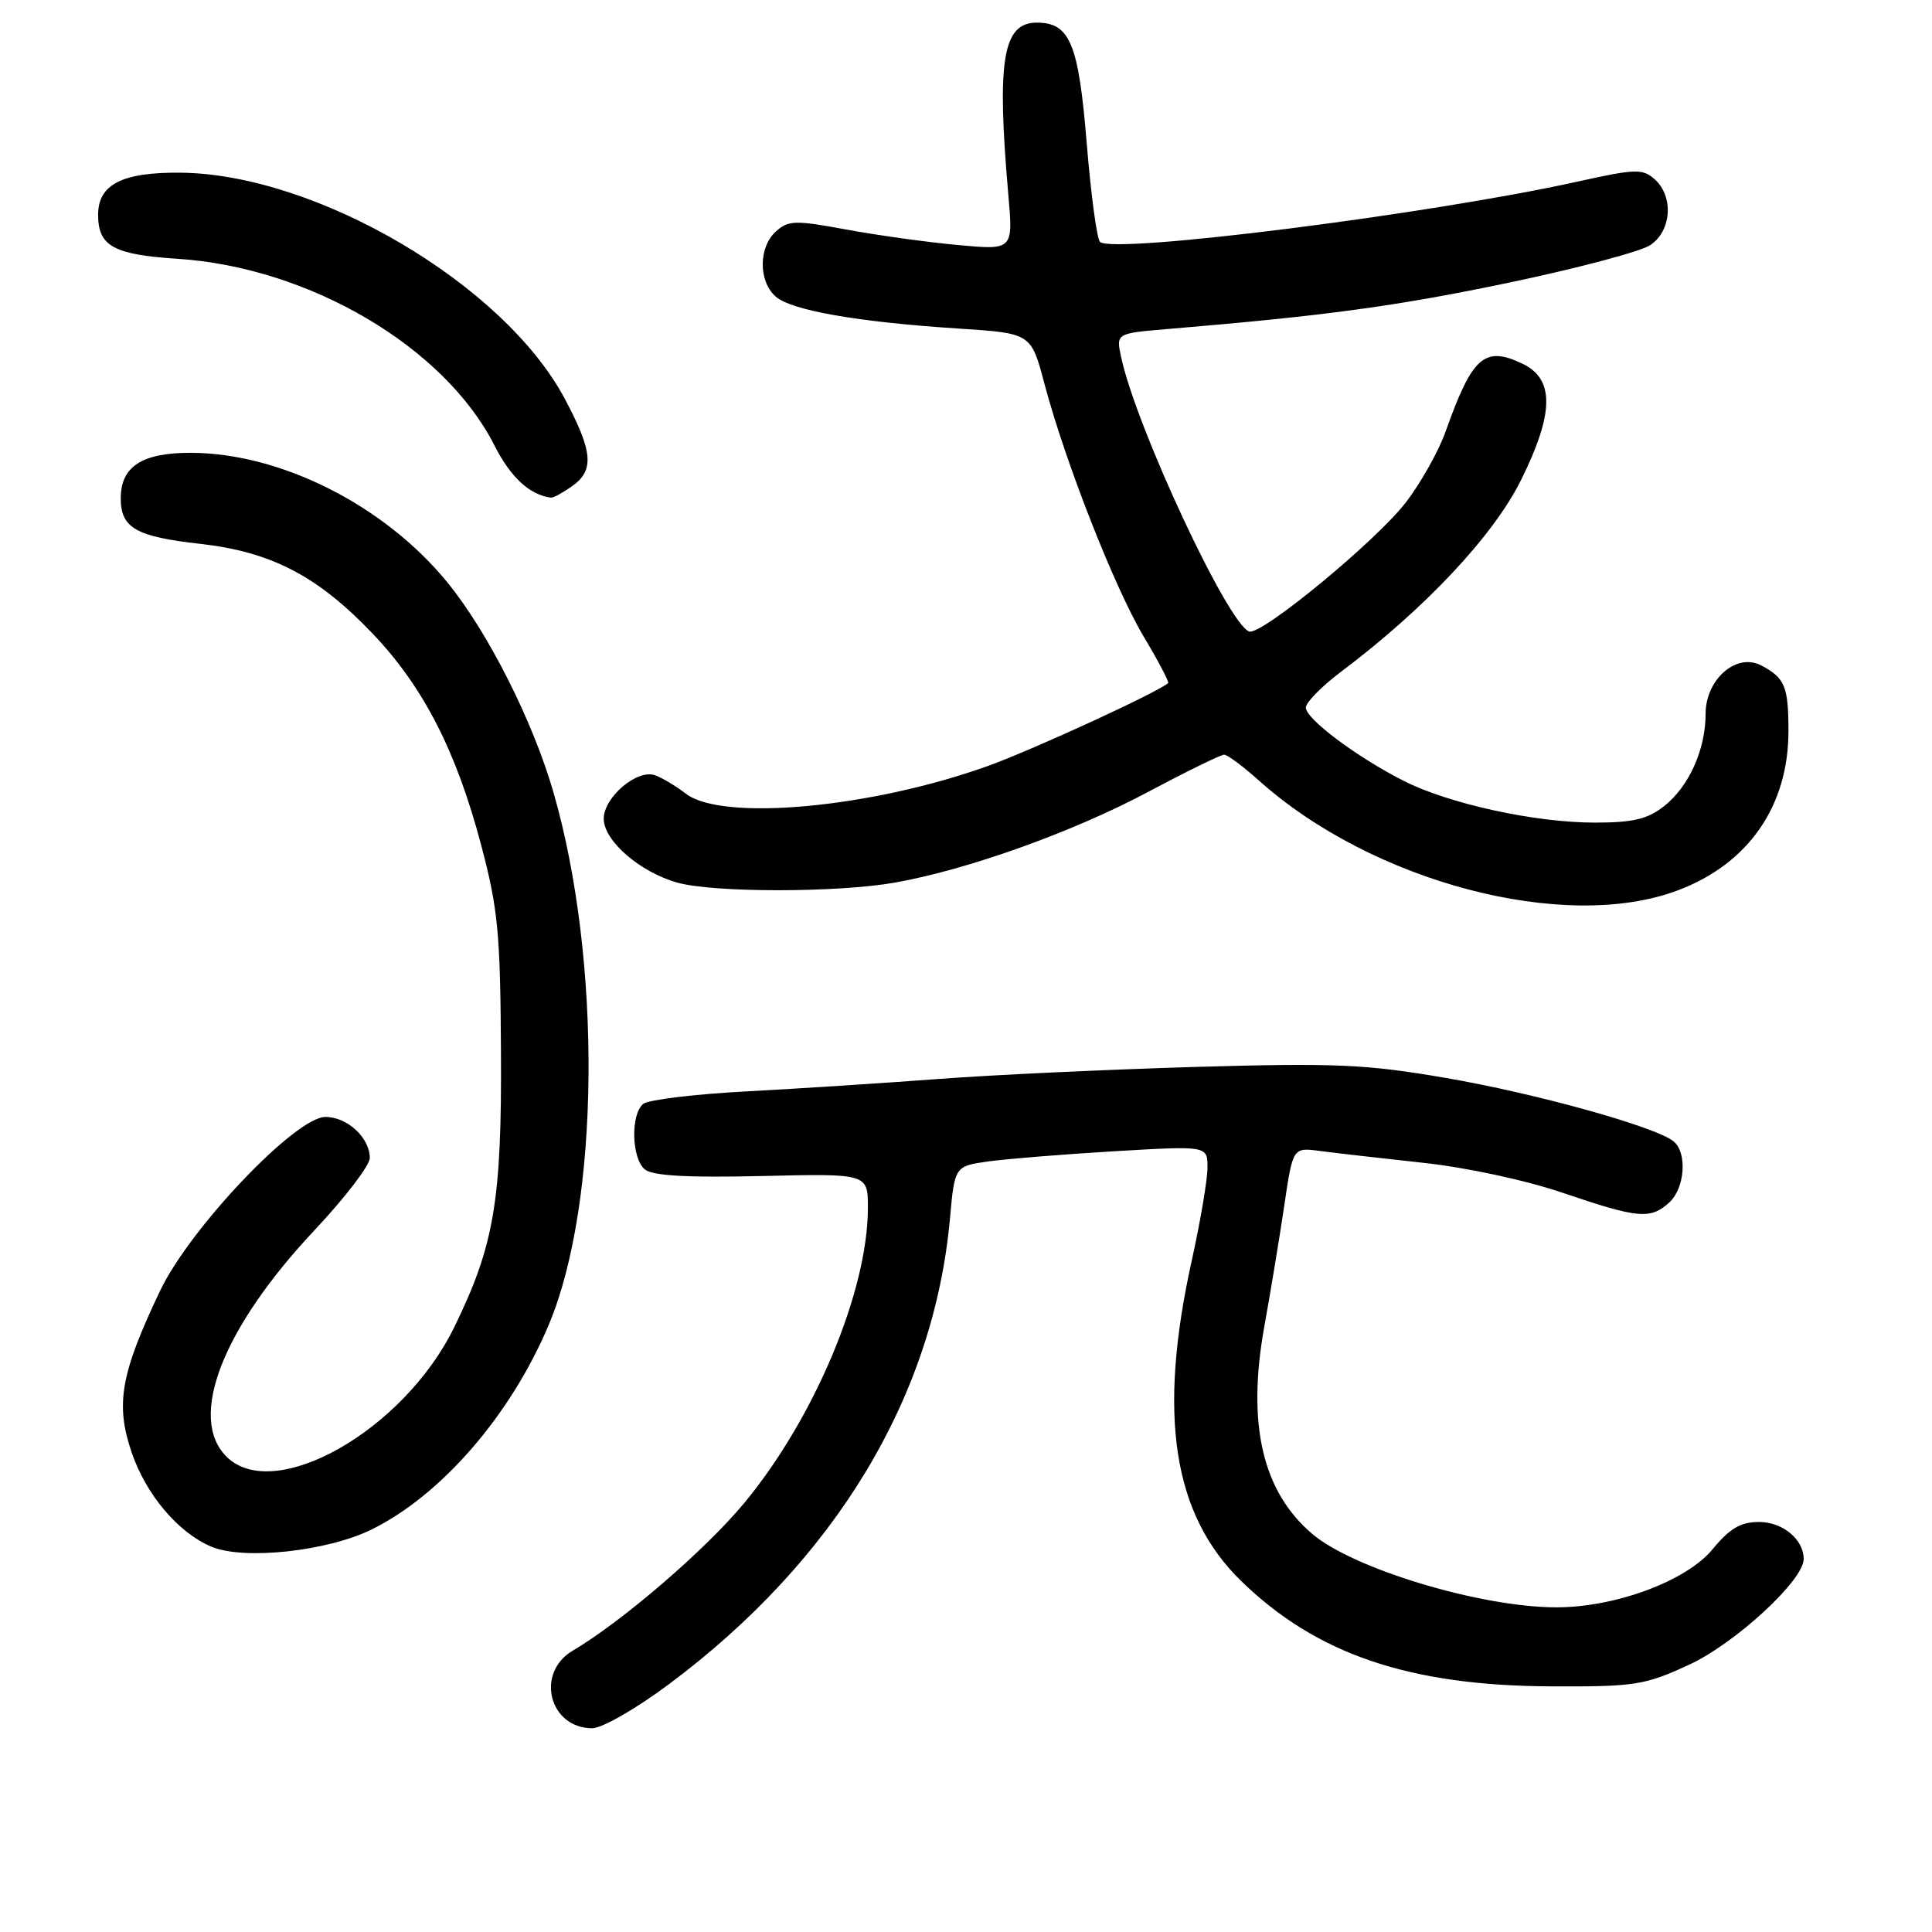 <?xml version="1.0" encoding="UTF-8" standalone="no"?>
<!DOCTYPE svg PUBLIC "-//W3C//DTD SVG 1.1//EN" "http://www.w3.org/Graphics/SVG/1.1/DTD/svg11.dtd" >
<svg xmlns="http://www.w3.org/2000/svg" xmlns:xlink="http://www.w3.org/1999/xlink" version="1.1" viewBox="0 0 256 256">
 <g >
 <path fill="currentColor"
d=" M 88.66 223.15 C 110.68 206.71 123.72 185.11 125.87 161.51 C 126.50 154.52 126.50 154.52 131.00 153.89 C 133.47 153.55 141.01 152.94 147.75 152.54 C 160.00 151.82 160.00 151.82 160.00 154.71 C 160.00 156.30 159.06 161.85 157.91 167.05 C 153.38 187.51 155.41 200.68 164.46 209.49 C 174.42 219.19 186.71 223.37 205.50 223.45 C 216.69 223.50 217.92 223.30 223.80 220.59 C 229.92 217.77 239.00 209.40 239.00 206.58 C 239.00 203.98 236.22 201.67 233.09 201.67 C 230.64 201.67 229.21 202.51 226.90 205.31 C 223.43 209.51 213.97 213.01 206.14 212.98 C 196.16 212.95 179.43 207.91 173.94 203.30 C 167.28 197.69 165.19 188.72 167.53 175.76 C 168.35 171.22 169.54 164.02 170.17 159.76 C 171.31 152.03 171.31 152.03 174.90 152.51 C 176.88 152.77 183.00 153.47 188.50 154.07 C 194.30 154.69 202.12 156.37 207.12 158.07 C 217.08 161.46 218.68 161.60 221.17 159.35 C 223.27 157.45 223.60 152.73 221.75 151.23 C 219.36 149.29 203.43 144.86 191.50 142.82 C 180.96 141.01 176.95 140.84 158.50 141.37 C 146.95 141.71 131.65 142.42 124.50 142.96 C 117.35 143.50 105.88 144.24 99.00 144.61 C 92.12 144.97 85.94 145.72 85.25 146.26 C 83.54 147.61 83.67 153.48 85.44 154.95 C 86.46 155.80 91.06 156.06 100.95 155.83 C 115.00 155.50 115.00 155.50 115.00 160.04 C 115.00 171.04 107.95 187.88 98.63 199.14 C 93.50 205.34 82.47 214.84 75.88 218.73 C 70.91 221.67 72.77 229.00 78.48 229.00 C 79.78 229.00 84.33 226.39 88.66 223.15 Z  M 49.21 202.68 C 58.48 198.13 67.70 187.48 72.73 175.50 C 79.49 159.41 79.77 127.29 73.34 105.00 C 70.59 95.49 64.64 83.72 59.24 77.12 C 50.89 66.92 37.14 60.00 25.22 60.00 C 18.80 60.00 16.00 61.83 16.00 66.03 C 16.00 69.96 18.01 71.11 26.52 72.06 C 35.94 73.12 42.10 76.32 49.39 83.97 C 56.07 90.98 60.45 99.49 63.74 111.92 C 65.99 120.39 66.30 123.60 66.38 139.50 C 66.49 159.12 65.47 165.08 60.17 175.90 C 53.48 189.56 36.30 199.30 30.00 193.00 C 24.85 187.85 29.49 175.96 41.72 162.96 C 45.72 158.70 49.00 154.42 49.00 153.44 C 49.00 150.76 46.02 148.00 43.12 148.00 C 39.17 148.00 25.19 162.70 21.22 171.02 C 15.98 182.02 15.27 186.06 17.44 192.44 C 19.34 198.04 23.61 203.09 28.00 204.94 C 32.28 206.75 43.32 205.57 49.21 202.68 Z  M 222.26 118.00 C 231.68 114.48 237.01 106.79 236.98 96.78 C 236.97 90.94 236.50 89.82 233.36 88.17 C 230.08 86.45 226.00 90.02 226.00 94.60 C 226.00 99.33 223.79 104.23 220.49 106.83 C 218.31 108.54 216.38 109.00 211.31 109.00 C 203.40 109.00 191.99 106.51 186.00 103.47 C 179.75 100.30 172.99 95.23 173.03 93.74 C 173.05 93.06 175.15 90.92 177.71 89.00 C 188.87 80.60 197.92 70.95 201.57 63.56 C 205.94 54.72 205.99 50.22 201.73 48.19 C 196.70 45.80 195.09 47.22 191.55 57.18 C 190.64 59.75 188.29 63.95 186.33 66.51 C 182.45 71.60 167.15 84.22 165.53 83.68 C 162.75 82.75 150.56 56.64 148.56 47.34 C 147.88 44.17 147.88 44.17 154.69 43.60 C 175.69 41.84 185.03 40.57 199.86 37.47 C 208.91 35.58 217.36 33.34 218.65 32.49 C 221.49 30.63 221.81 26.03 219.25 23.75 C 217.66 22.33 216.72 22.36 209.00 24.07 C 189.49 28.39 147.62 33.68 145.76 32.06 C 145.35 31.70 144.56 25.84 144.00 19.03 C 142.92 5.76 141.78 3.00 137.38 3.00 C 132.87 3.00 132.05 7.96 133.61 25.82 C 134.25 33.15 134.25 33.15 126.87 32.46 C 122.82 32.09 116.15 31.16 112.06 30.40 C 105.36 29.16 104.45 29.19 102.81 30.67 C 100.51 32.75 100.48 37.22 102.75 39.27 C 104.79 41.12 113.60 42.67 127.06 43.54 C 136.62 44.16 136.62 44.16 138.39 50.83 C 141.14 61.20 147.67 77.85 151.55 84.36 C 153.49 87.60 154.94 90.38 154.79 90.51 C 153.40 91.74 136.94 99.31 131.00 101.46 C 115.54 107.04 95.72 108.88 90.88 105.17 C 89.57 104.16 87.74 103.06 86.81 102.73 C 84.45 101.86 80.00 105.63 80.00 108.48 C 80.00 111.42 84.80 115.57 89.78 116.96 C 94.61 118.30 110.98 118.29 118.57 116.95 C 128.18 115.25 142.08 110.28 152.08 104.96 C 157.21 102.23 161.76 100.00 162.20 100.00 C 162.64 100.00 164.68 101.52 166.75 103.37 C 181.79 116.88 207.29 123.60 222.26 118.00 Z  M 75.78 64.44 C 78.78 62.34 78.58 59.86 74.82 52.81 C 66.73 37.64 41.91 23.05 23.89 22.88 C 16.19 22.81 13.00 24.44 13.00 28.46 C 13.00 32.61 15.04 33.74 23.50 34.29 C 40.97 35.41 58.89 45.96 65.51 59.01 C 67.66 63.26 70.20 65.60 73.03 65.94 C 73.32 65.97 74.56 65.30 75.78 64.44 Z "/>
</g>
</svg>